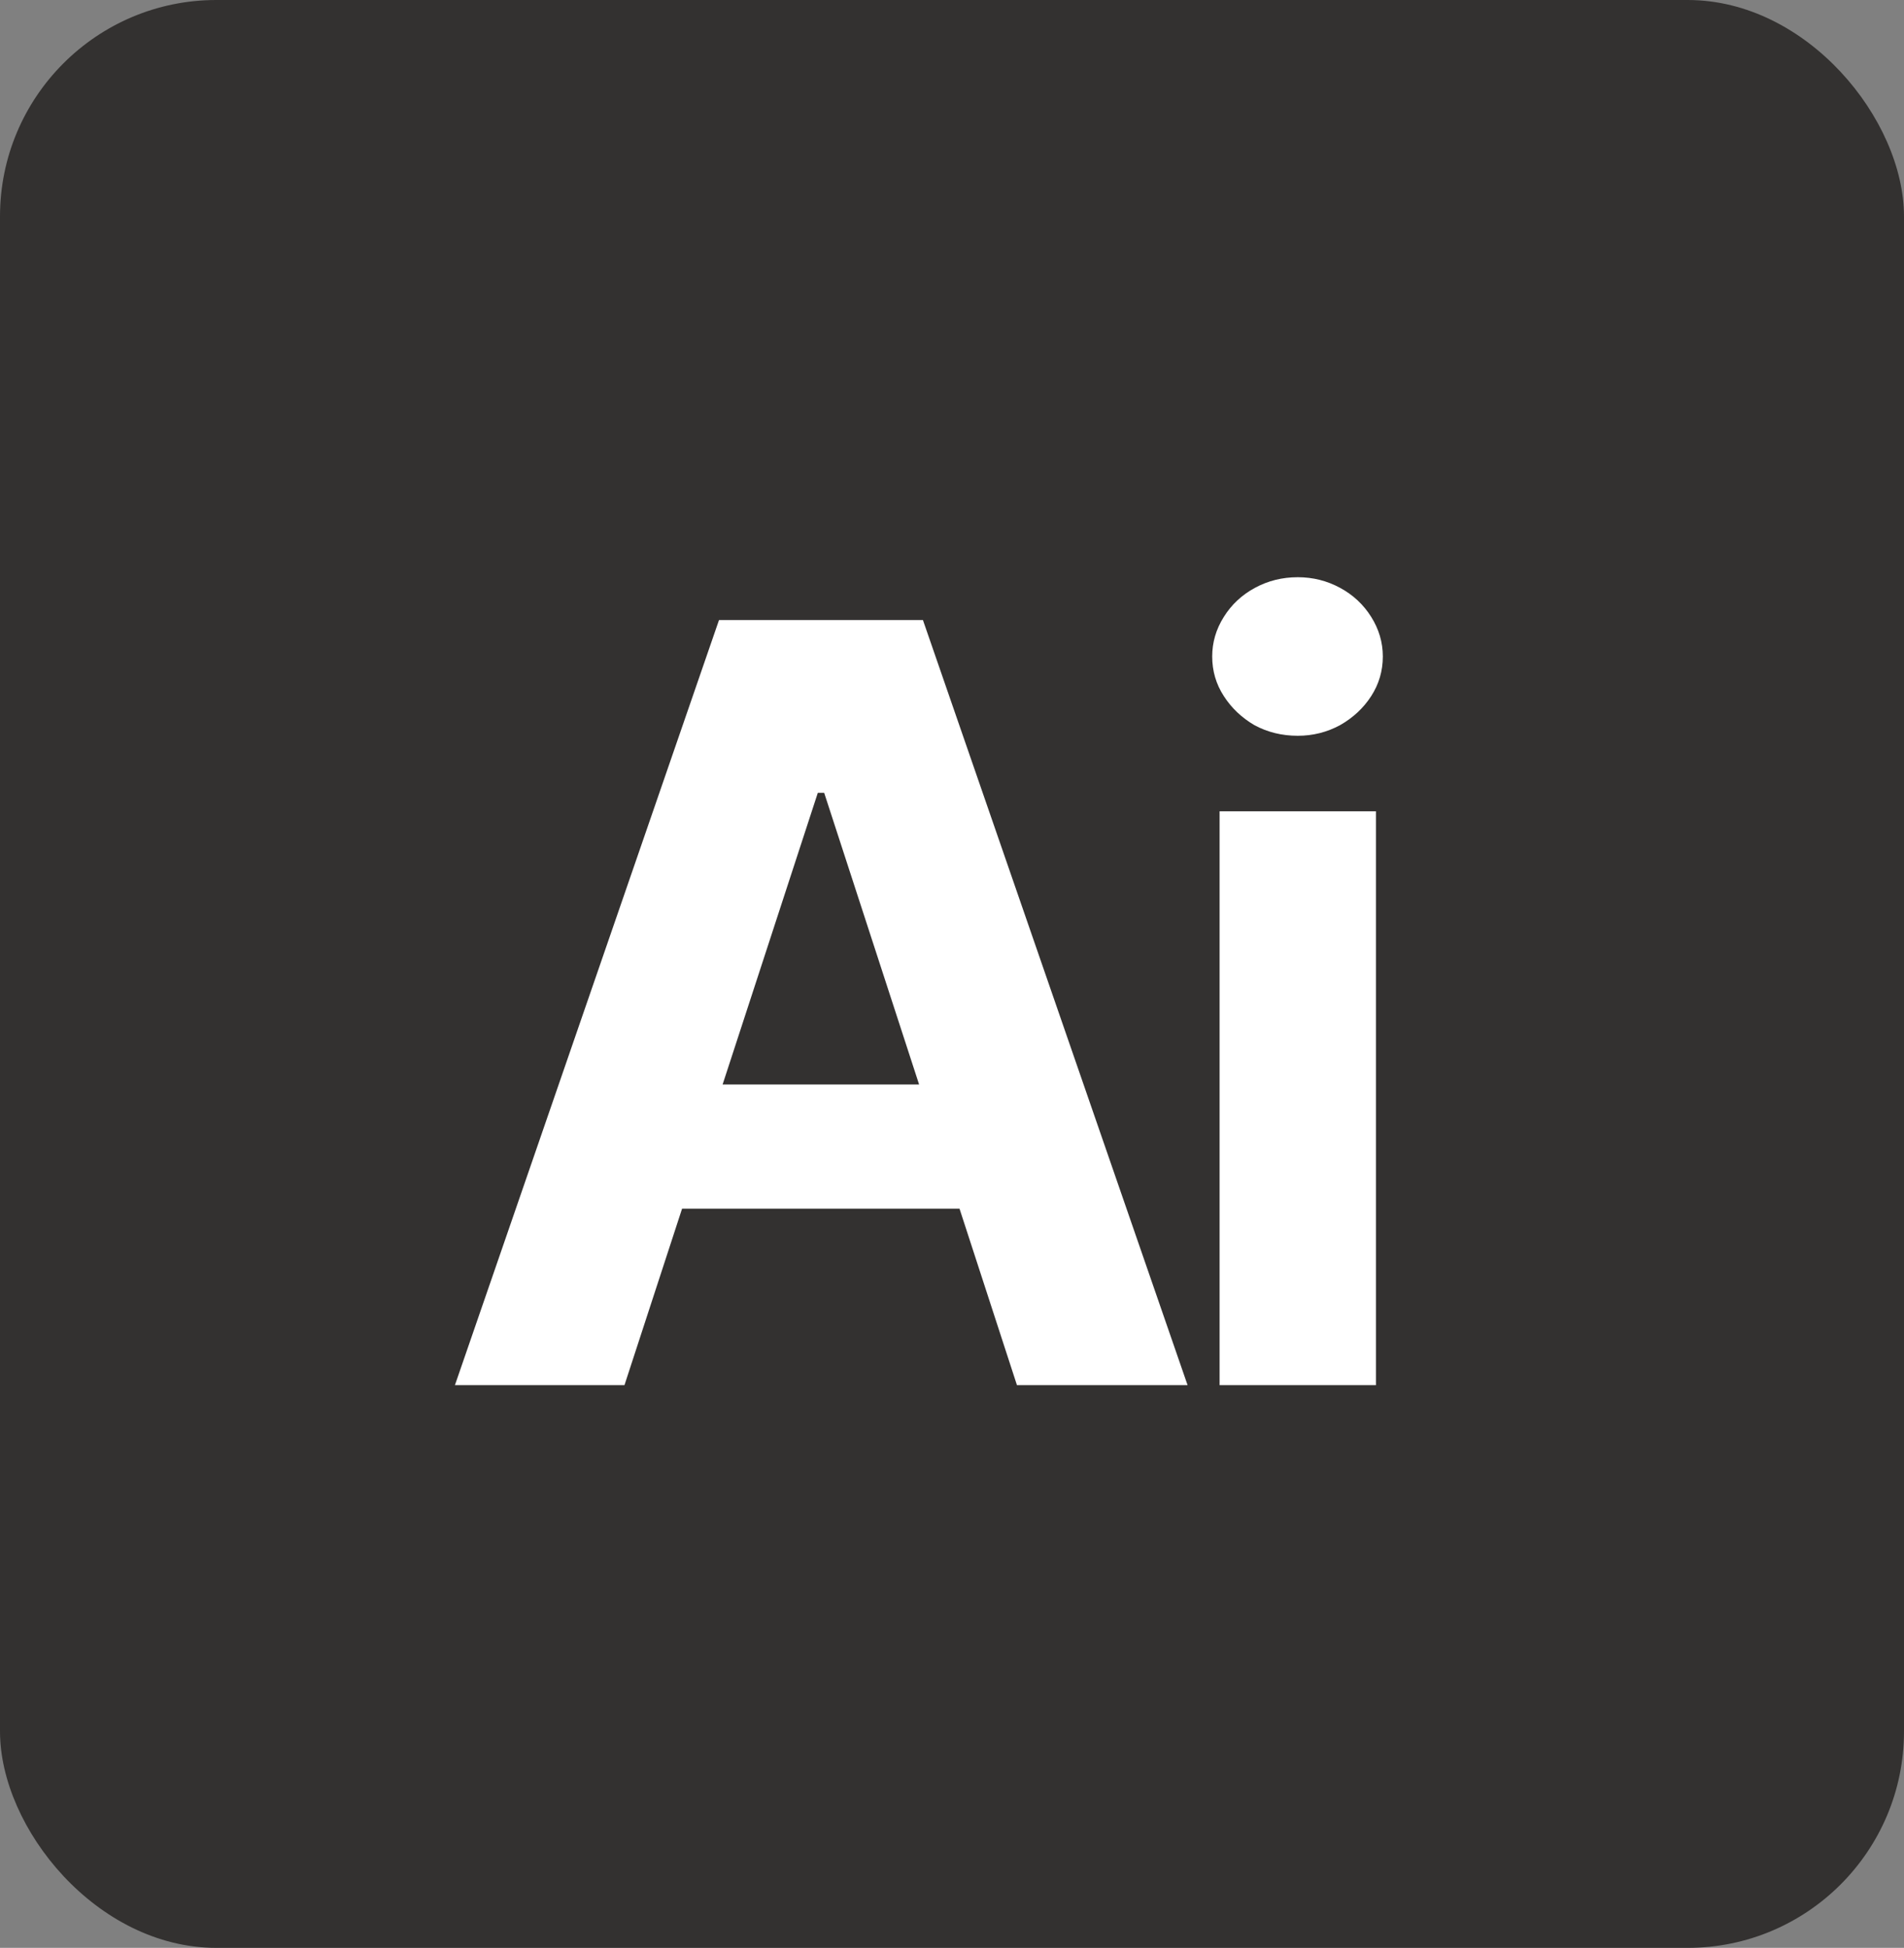 <svg width="44" height="45" viewBox="0 0 44 45" fill="none" xmlns="http://www.w3.org/2000/svg">
<rect x="0" y="0" width="44" height="45" fill="#808080" stroke="none"/>
<rect x="0" width="44" height="45" rx="5" fill="#333130"/>
<path d="M10.513 32L16.616 14.324H21.328L27.444 32H23.501L19.046 18.316H18.899L14.431 32H10.513ZM23.672 25.054V27.923H14.236V25.054H23.672ZM28.184 18.743H31.797V32H28.184V18.743ZM29.991 16.998C29.624 16.998 29.291 16.916 28.989 16.753C28.697 16.582 28.46 16.359 28.282 16.082C28.102 15.805 28.013 15.5 28.013 15.166C28.013 14.841 28.102 14.536 28.282 14.251C28.46 13.966 28.701 13.742 29.002 13.58C29.303 13.417 29.632 13.335 29.991 13.335C30.34 13.335 30.666 13.417 30.967 13.58C31.268 13.742 31.508 13.966 31.687 14.251C31.866 14.536 31.956 14.841 31.956 15.166C31.956 15.5 31.866 15.805 31.687 16.082C31.508 16.359 31.268 16.582 30.967 16.753C30.666 16.916 30.34 16.998 29.991 16.998Z" fill="white"/>
</svg>
